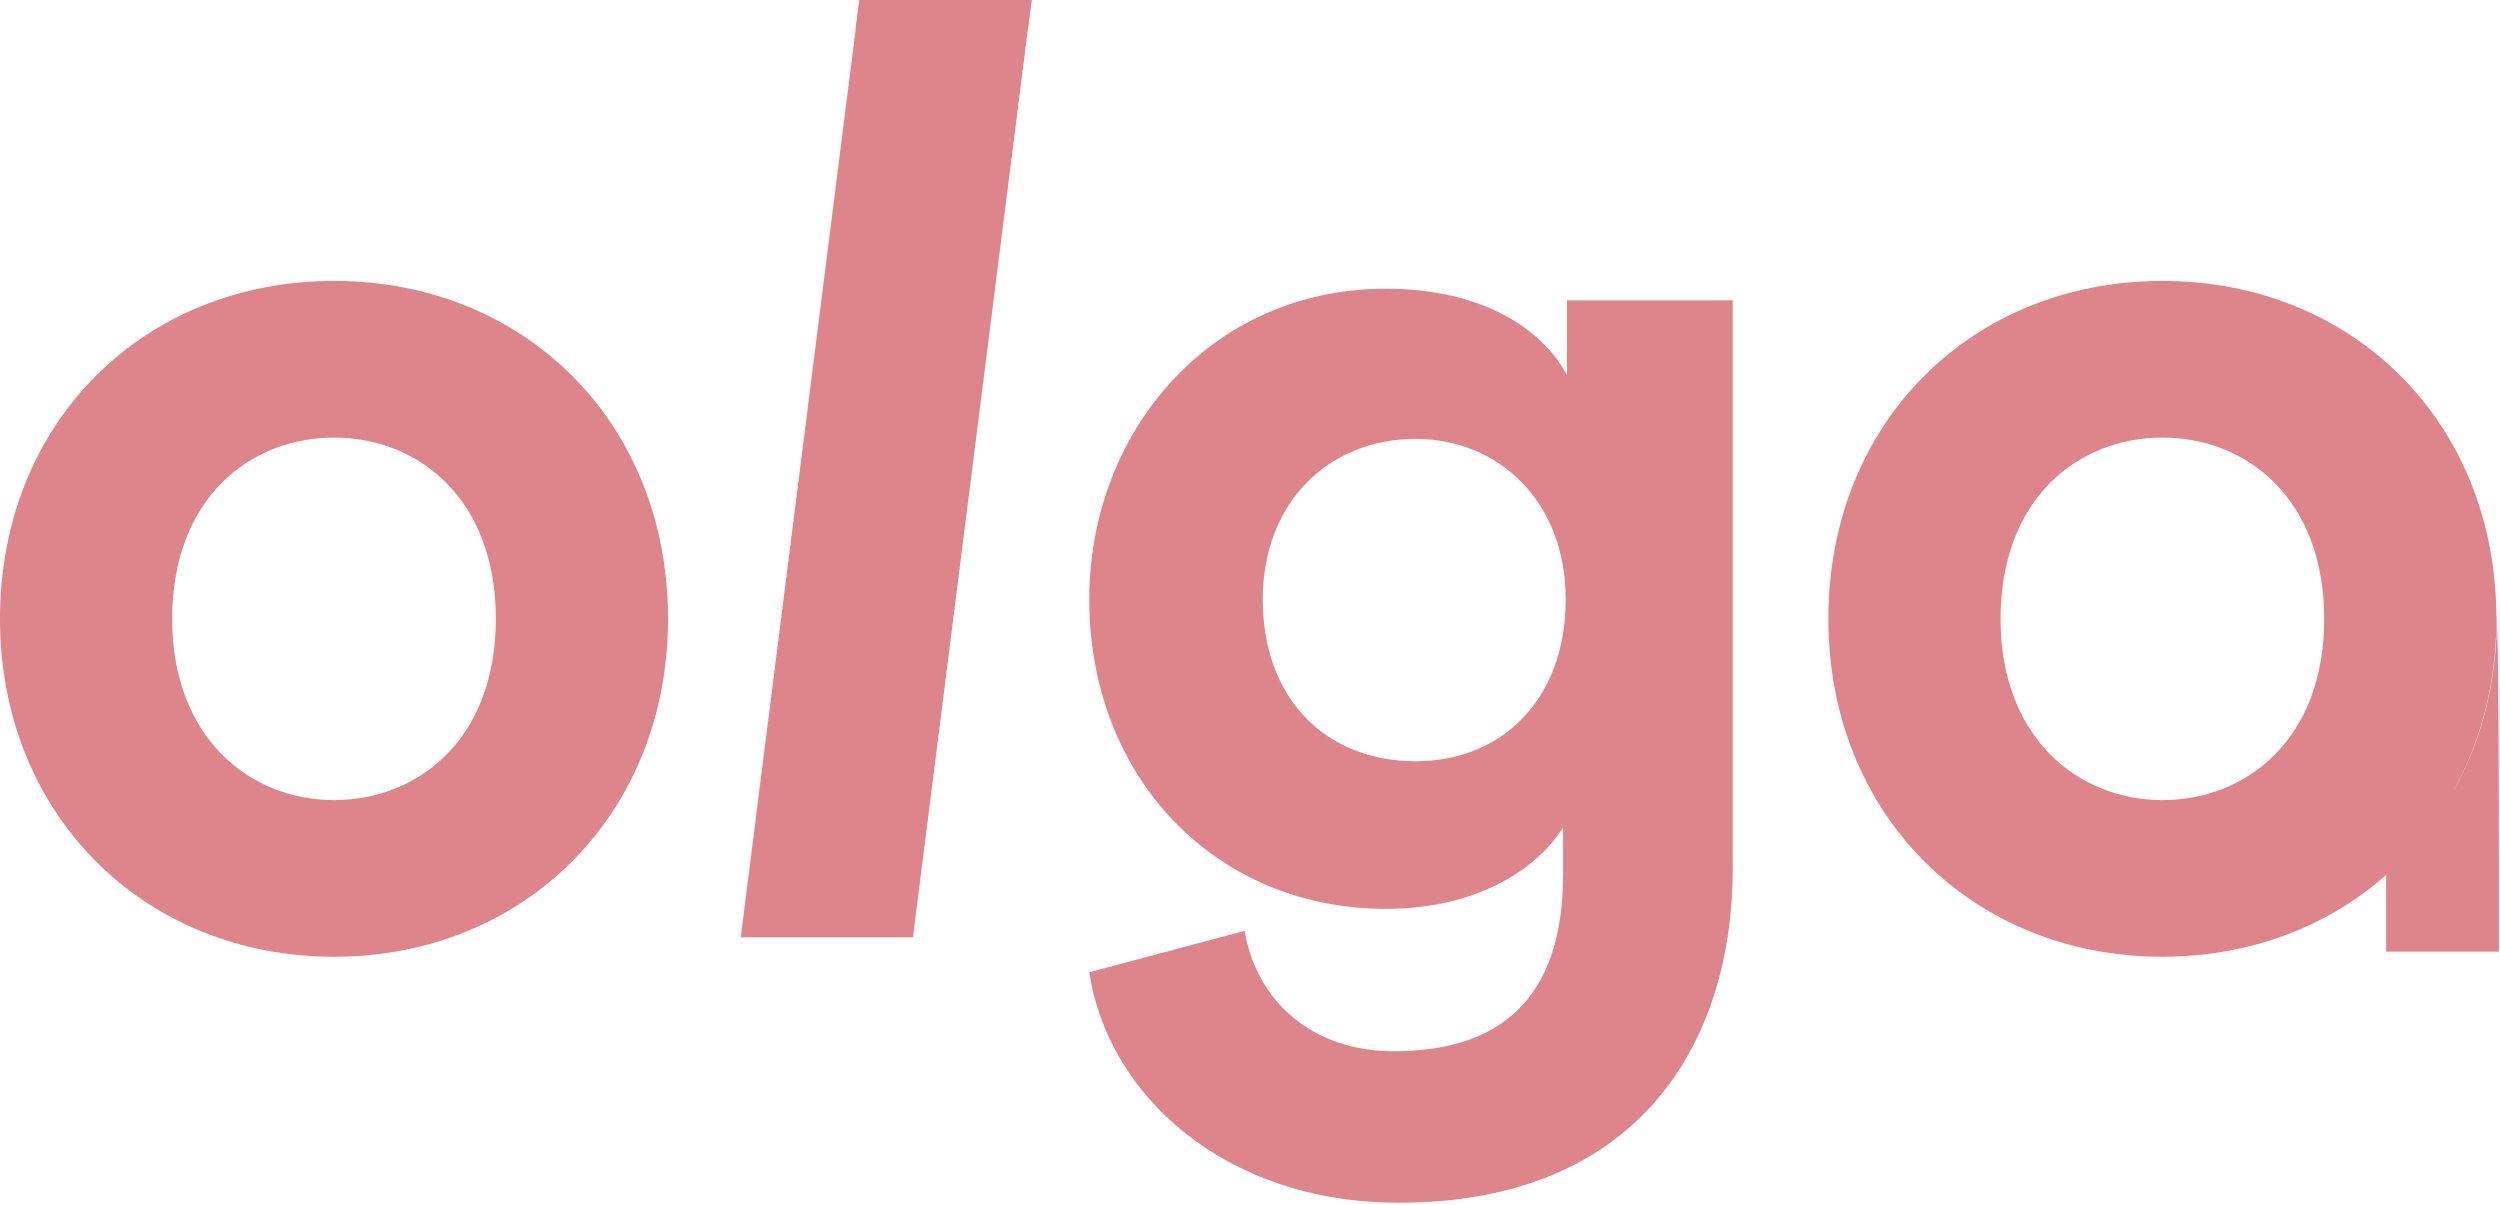 <svg width="560" height="270" viewBox="0 0 560 270" fill="none" xmlns="http://www.w3.org/2000/svg">
<path d="M74.82 179.22C55.97 179.22 38.57 165.3 38.57 138.62C38.57 111.65 55.97 98.02 74.82 98.02C93.67 98.02 111.07 111.65 111.07 138.62C111.07 165.59 93.67 179.22 74.82 179.22ZM74.82 62.93C32.19 62.93 0 94.54 0 138.62C0 182.41 32.19 214.31 74.82 214.31C117.45 214.31 149.64 182.41 149.64 138.62C149.64 94.54 117.45 62.93 74.82 62.93Z" fill="#DE848B"/>
<path d="M204.5 209.96L231.07 0H192.5L165.93 209.96H204.5Z" fill="#DE848B"/>
<path d="M243.999 217.79C248.059 245.05 274.159 269.41 313.309 269.41C366.959 269.41 388.129 233.74 388.129 194.59V67.28H351.009V84.1C346.079 74.53 333.029 64.67 310.409 64.67C271.259 64.67 243.999 96.57 243.999 134.27C243.999 174.29 272.419 203.58 310.409 203.58C330.999 203.58 344.339 194.59 350.139 185.31V195.75C350.139 223.3 336.509 235.48 312.149 235.48C293.879 235.48 281.409 224.17 278.799 208.51L243.999 217.79ZM317.079 170.52C297.069 170.52 282.859 156.6 282.859 134.27C282.859 112.23 297.939 98.31 317.079 98.31C335.639 98.31 350.719 112.23 350.719 134.27C350.719 156.31 336.799 170.52 317.079 170.52Z" fill="#DE848B"/>
<path d="M484.376 179.22C465.526 179.22 448.126 165.3 448.126 138.62C448.126 111.65 465.526 98.02 484.376 98.02C503.226 98.02 520.626 111.65 520.626 138.62C520.626 165.59 503.226 179.22 484.376 179.22ZM484.376 62.93C441.746 62.93 409.556 94.54 409.556 138.62C409.556 182.41 441.746 214.31 484.376 214.31C527.006 214.31 559.196 182.41 559.196 138.62C559.196 94.54 527.006 62.93 484.376 62.93Z" fill="#DE848B"/>
<path d="M534.5 213.156C534.5 213.156 534.5 201.672 534.5 195.973C534.5 195.973 546.313 183.814 551.231 174C560.5 155.5 559.14 138.022 559.14 138.022C559.89 138.022 559.74 213.156 559.74 213.156H534.5Z" fill="#DE848B"/>
<path d="M230.235 6.6L231.07 0H192.5L191.665 6.6H230.235Z" fill="#DE848B"/>
</svg>
